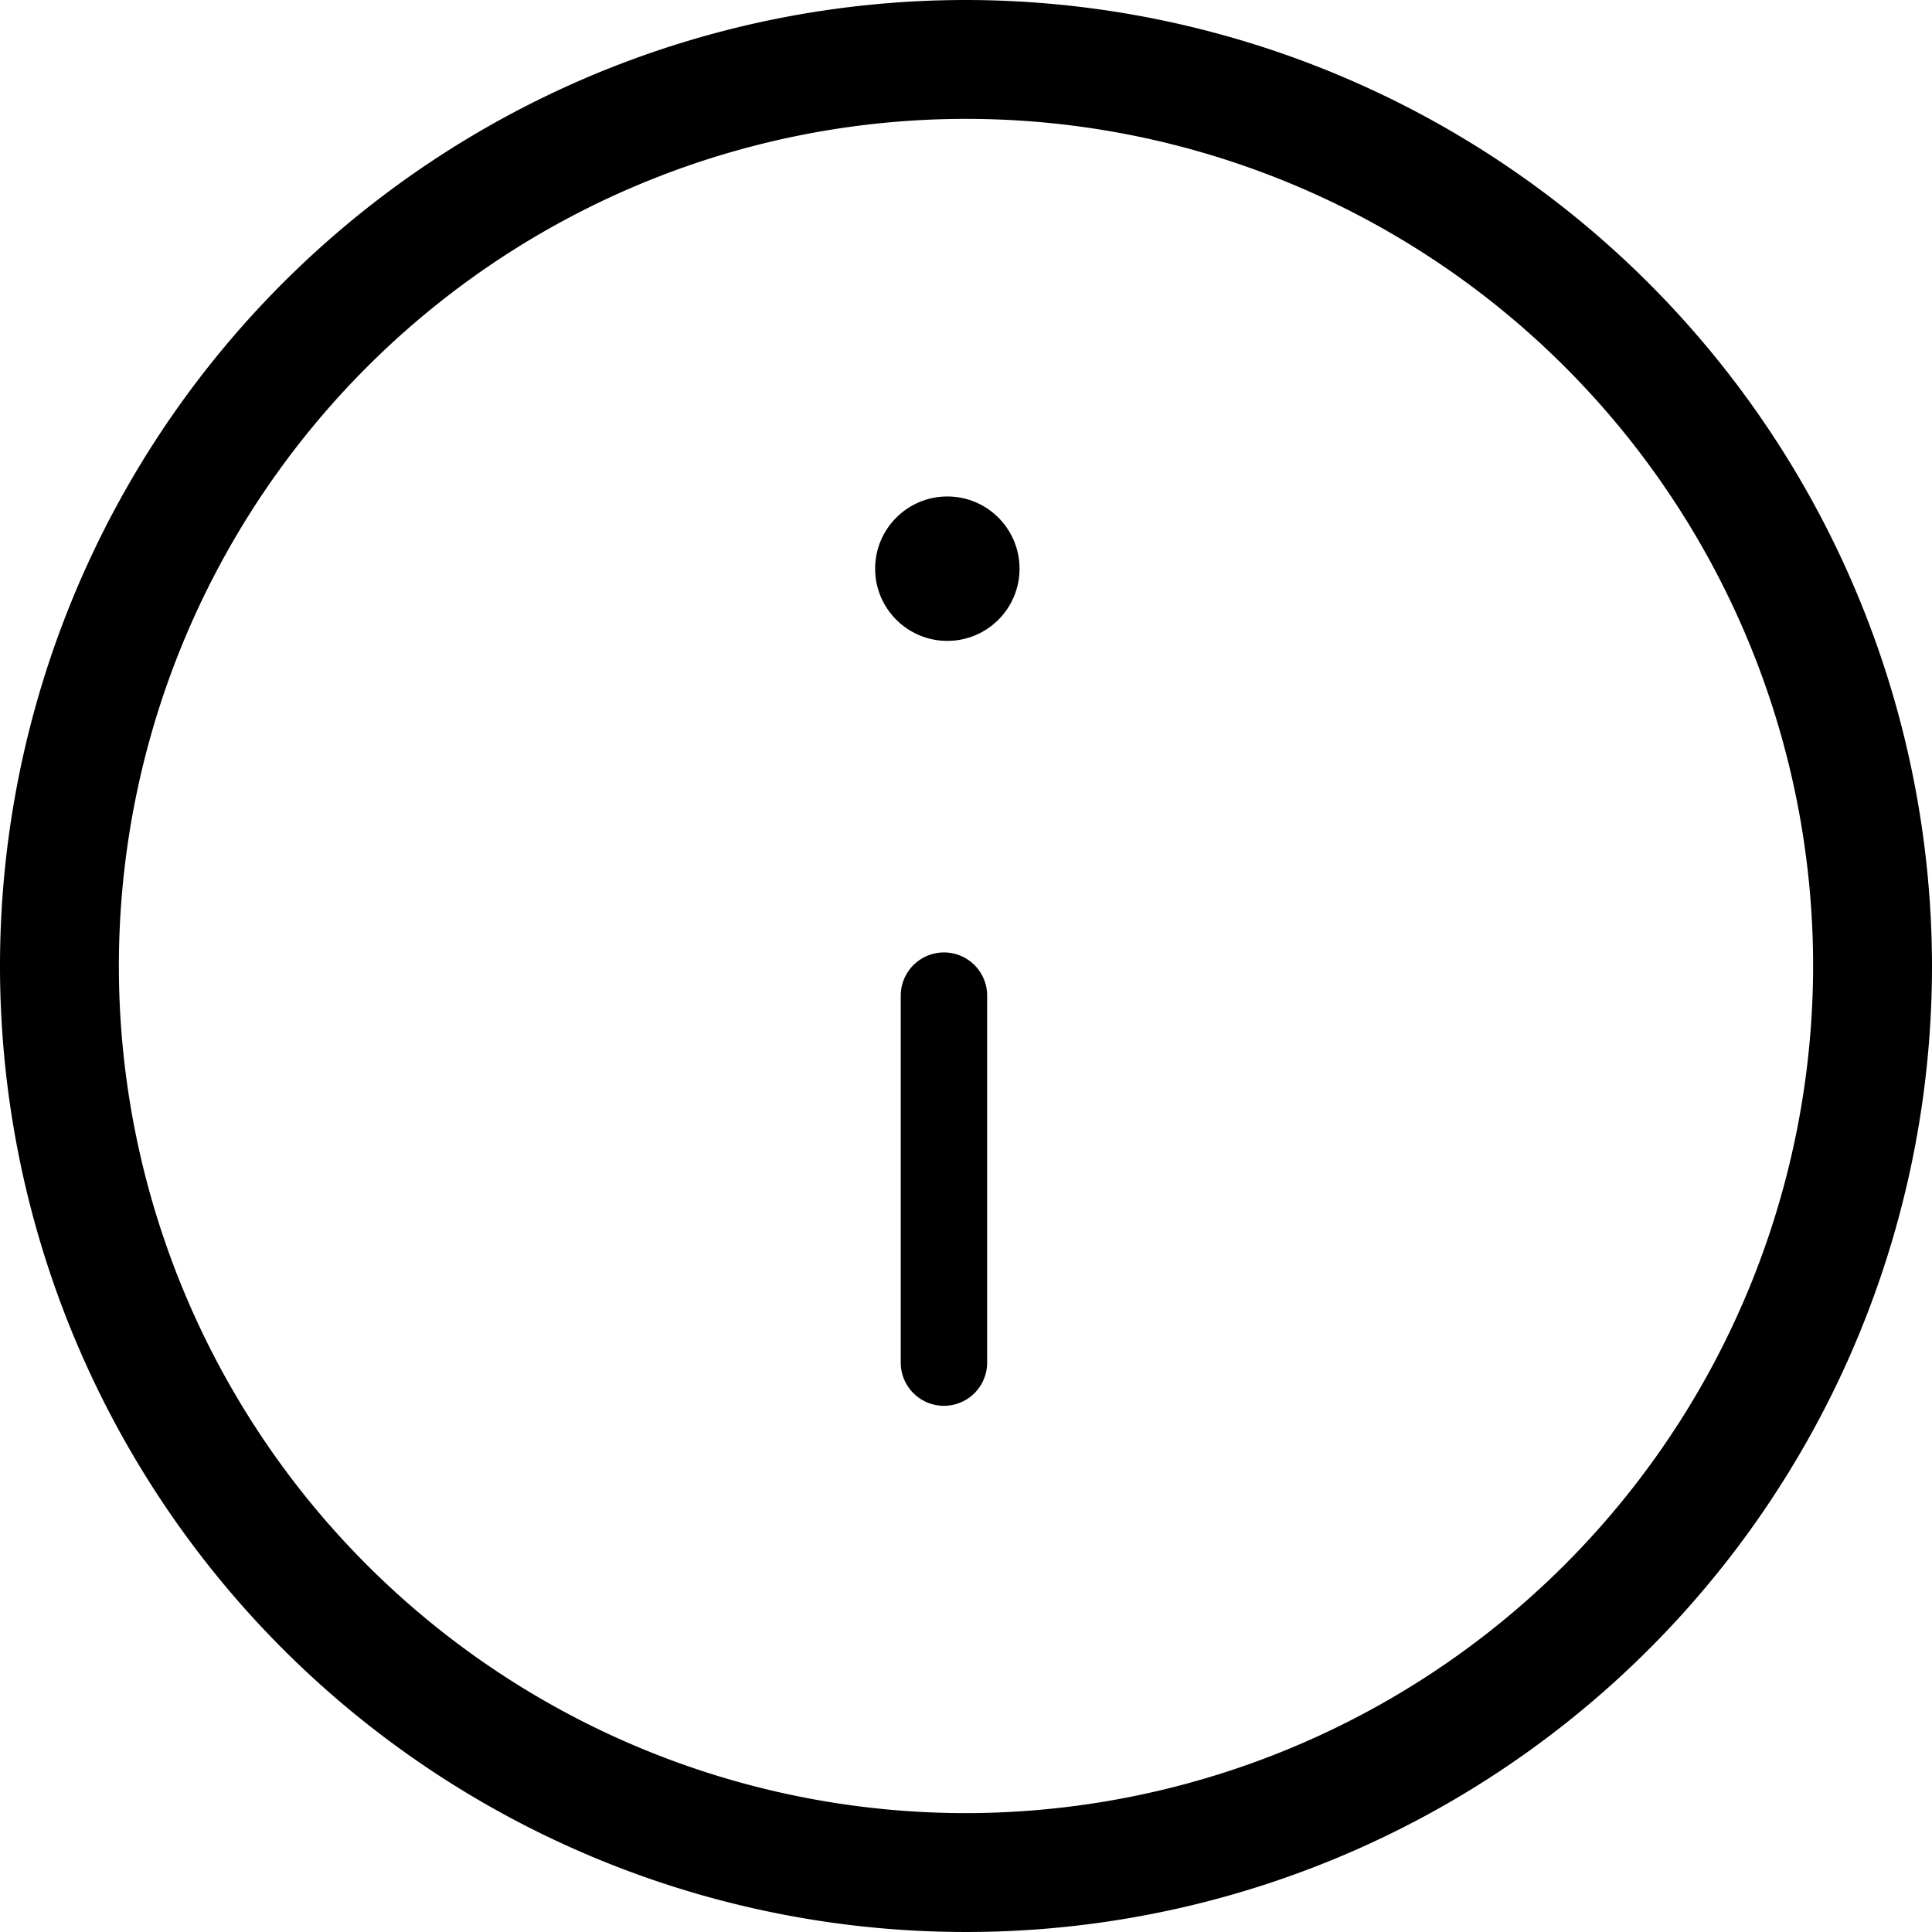 <svg xmlns="http://www.w3.org/2000/svg" xmlns:xlink="http://www.w3.org/1999/xlink" width="21.94" height="21.94" viewBox="0 0 21.94 21.94">
  <defs>
    <clipPath id="clip-path">
      <rect width="21.94" height="21.94" fill="none"/>
    </clipPath>
  </defs>
  <g id="info" clip-path="url(#clip-path)">
    <g id="Group_746" data-name="Group 746">
      <path id="Path_994" data-name="Path 994" d="M10.97,0A10.97,10.97,0,1,0,21.94,10.97,10.982,10.982,0,0,0,10.97,0Zm0,20.59a9.62,9.62,0,1,1,9.62-9.62A9.631,9.631,0,0,1,10.97,20.59Z"/>
      <circle id="Ellipse_281" data-name="Ellipse 281" cx="0.82" cy="0.82" r="0.82" transform="translate(9.938 5.638)"/>
      <path id="Path_995" data-name="Path 995" d="M30.627,28.342a.491.491,0,0,0-.49.49V33a.49.49,0,1,0,.981,0V28.832A.49.49,0,0,0,30.627,28.342Z" transform="translate(-19.908 -17.526)"/>
    </g>
  </g>
</svg>
